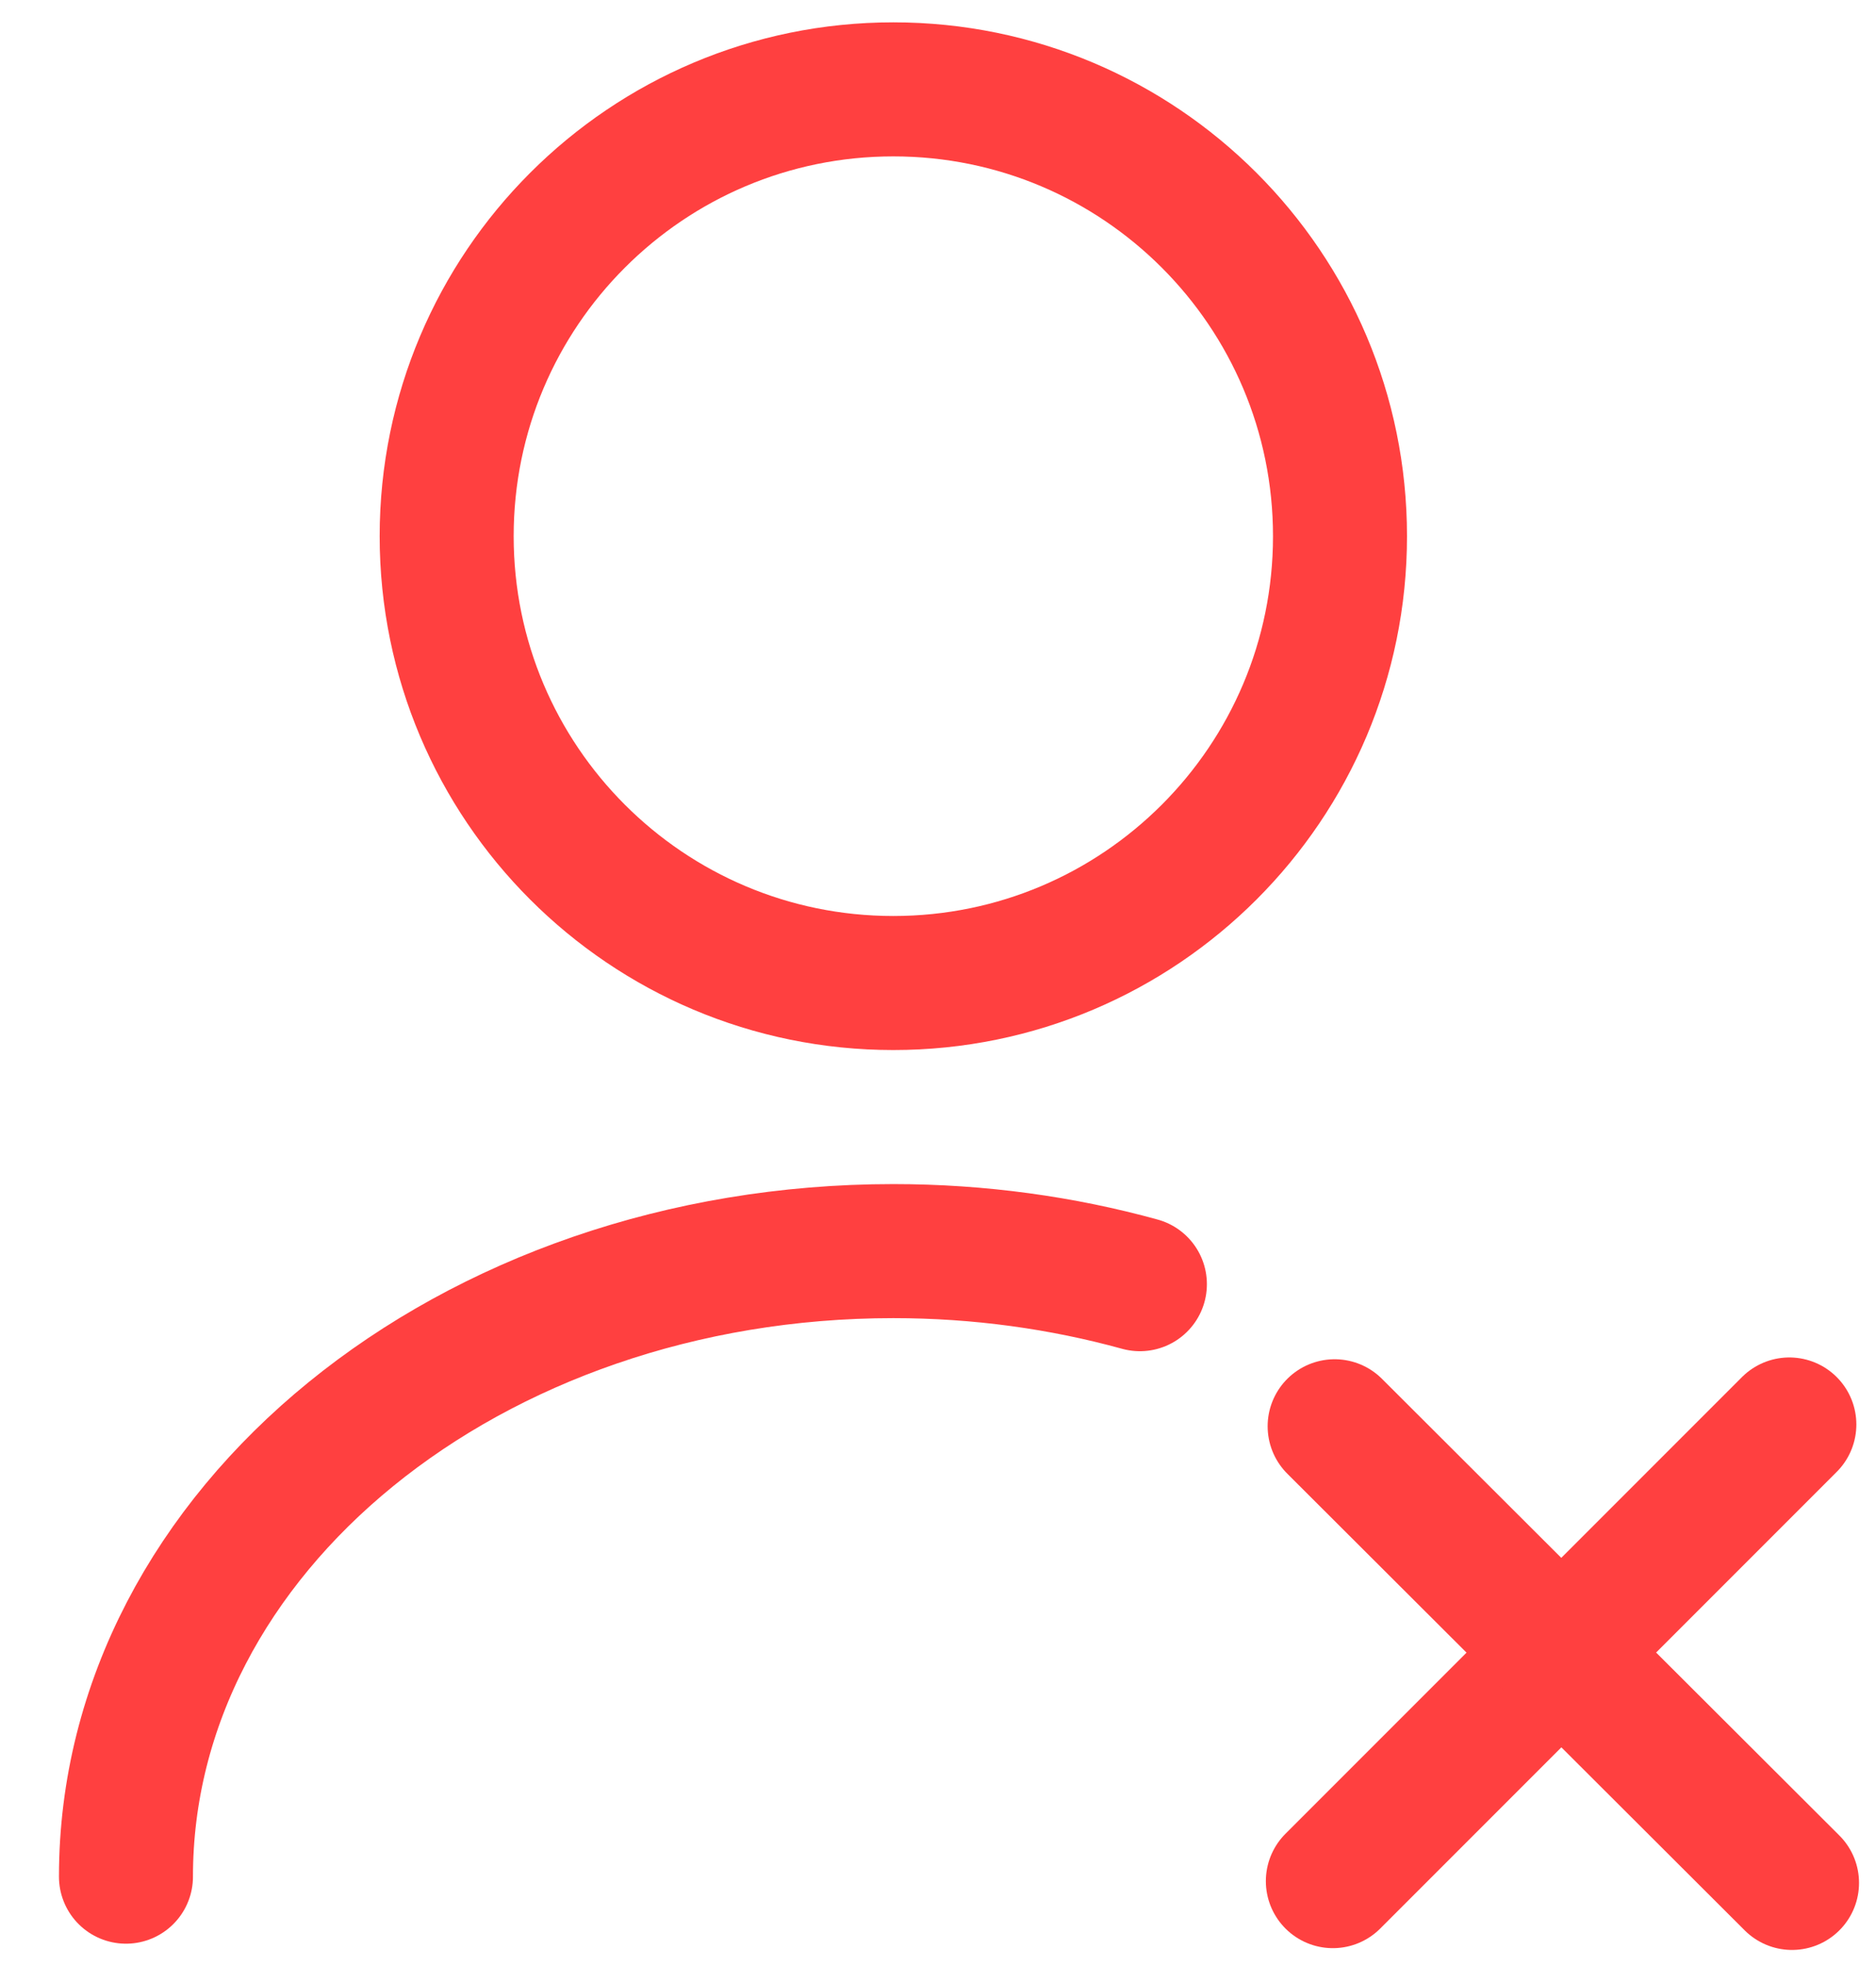 <svg width="21" height="22" viewBox="0 0 21 22" fill="none" xmlns="http://www.w3.org/2000/svg">
	<path d="M10 11C12.761 11 15 8.761 15 6C15 3.239 12.761 1 10 1C7.239 1 5 3.239 5 6C5 8.761 7.239 11 10 11Z" stroke="#FF4040" stroke-width="1.5" stroke-linecap="round" stroke-linejoin="round"/>
	<path d="M1.41 21C1.41 17.13 5.26 14 10 14C10.96 14 11.89 14.13 12.76 14.37" stroke="#FF4040" stroke-width="1.5" stroke-linecap="round" stroke-linejoin="round"/>
	<path d="M20.03 15.94L14.92 21.05" stroke="#FF4040" stroke-width="1.5" stroke-miterlimit="10" stroke-linecap="round" stroke-linejoin="round"/>
	<path d="M14.94 15.96L20.06 21.07" stroke="#FF4040" stroke-width="1.5" stroke-miterlimit="10" stroke-linecap="round" stroke-linejoin="round"/>
</svg>
